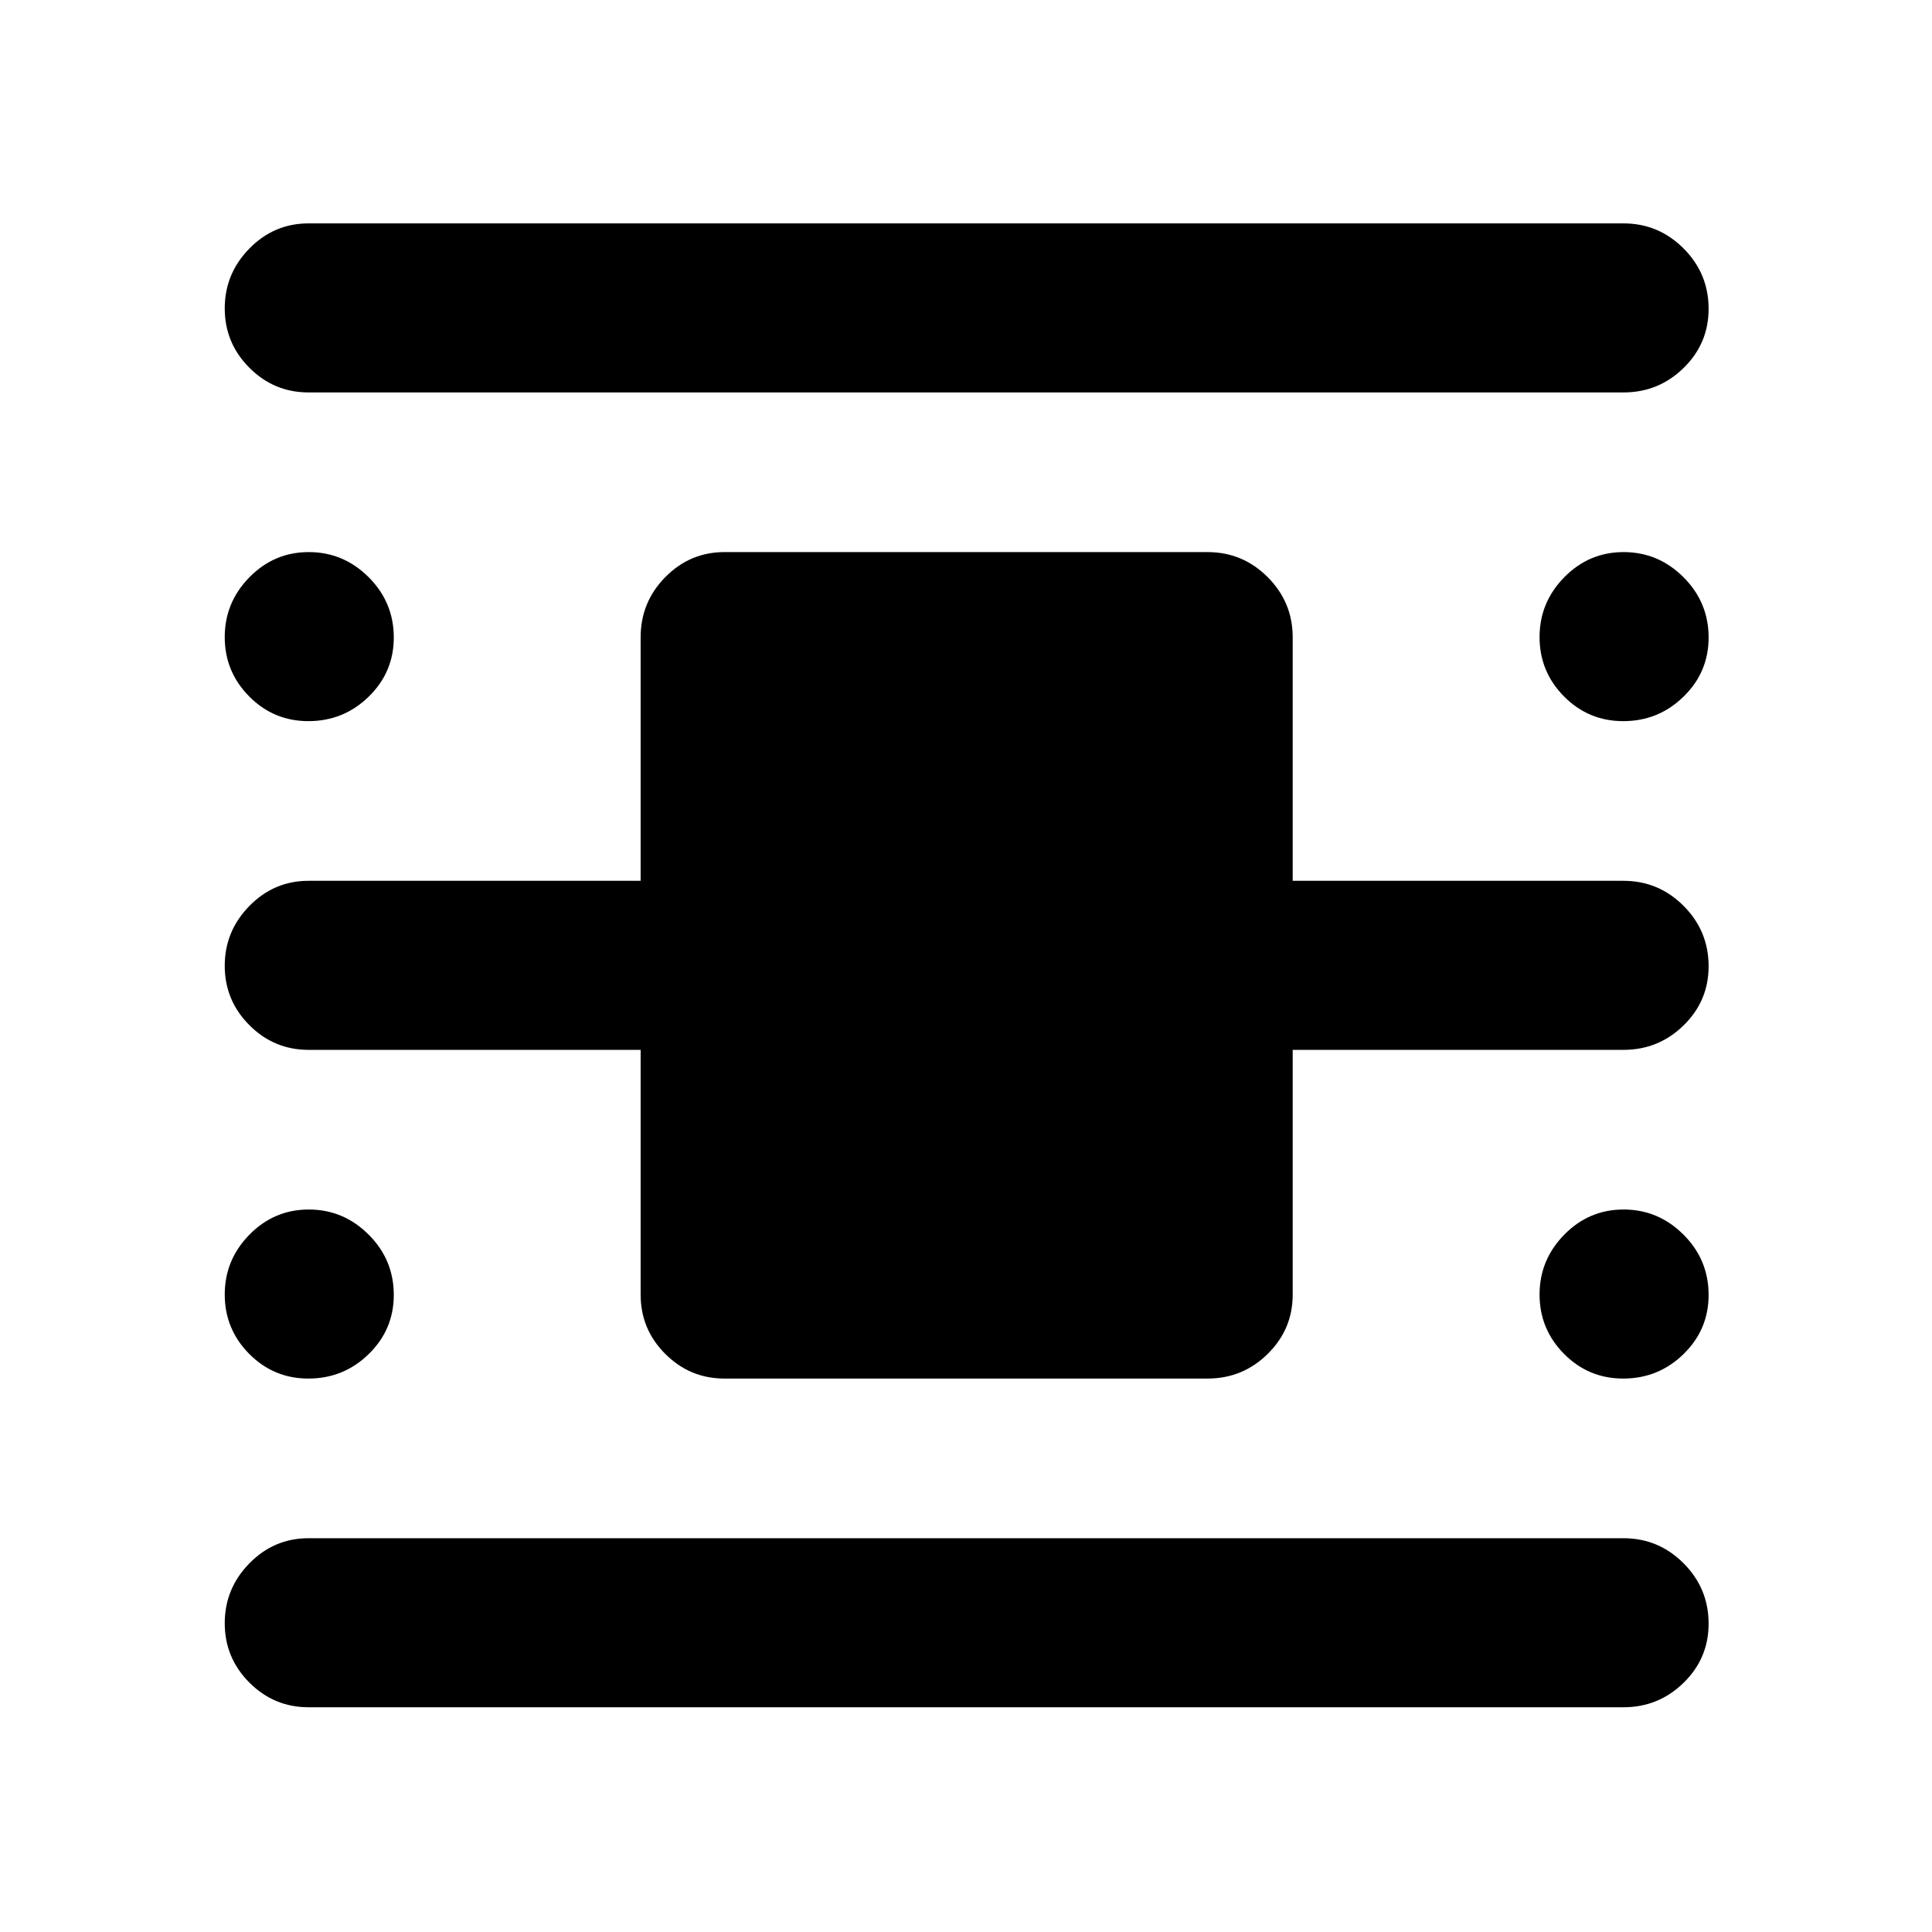 <svg xmlns="http://www.w3.org/2000/svg" height="40" viewBox="0 -960 960 960" width="40"><path d="M153.33-111.67q-17.18 0-29.42-12.27-12.24-12.27-12.24-29.5t12.24-29.73q12.24-12.5 29.42-12.5h653.34q17.46 0 29.9 12.47Q849-170.73 849-153.22q0 17.24-12.43 29.39-12.44 12.16-29.9 12.16H153.33Zm0-653.33q-17.18 0-29.42-12.27-12.24-12.27-12.24-29.5t12.24-29.73q12.24-12.5 29.42-12.5h653.34q17.46 0 29.9 12.47Q849-824.07 849-806.55q0 17.23-12.43 29.39Q824.13-765 806.67-765H153.33ZM360-275q-17.18 0-29.42-12.24-12.25-12.24-12.25-29.43v-121.66h-165q-17.18 0-29.42-12.28-12.24-12.27-12.24-29.5 0-17.22 12.24-29.72t29.42-12.5h165v-121q0-17.47 12.25-29.9 12.24-12.44 29.42-12.44h240q17.47 0 29.9 12.44 12.43 12.43 12.43 29.9v121h164.34q17.46 0 29.9 12.46Q849-497.4 849-479.88q0 17.23-12.43 29.39-12.44 12.16-29.9 12.16H642.33v121.66q0 17.19-12.43 29.43Q617.47-275 600-275H360ZM153.22-601.67q-17.24 0-29.39-12.27-12.16-12.27-12.16-29.5t12.27-29.73q12.27-12.5 29.5-12.5t29.73 12.47q12.5 12.47 12.5 29.98 0 17.24-12.47 29.39-12.47 12.16-29.98 12.16Zm0 326.67q-17.24 0-29.39-12.27-12.16-12.27-12.16-29.5t12.27-29.73q12.27-12.5 29.5-12.5t29.73 12.47q12.5 12.46 12.5 29.98 0 17.23-12.47 29.39T153.22-275Zm653.33 0q-17.23 0-29.39-12.27T765-316.77q0-17.23 12.27-29.73t29.5-12.5q17.23 0 29.73 12.47 12.5 12.46 12.5 29.98 0 17.23-12.47 29.39Q824.07-275 806.55-275Zm0-326.67q-17.23 0-29.39-12.27T765-643.44q0-17.23 12.27-29.73t29.5-12.5q17.23 0 29.73 12.47t12.5 29.98q0 17.24-12.47 29.39-12.46 12.16-29.98 12.16Z"/></svg>